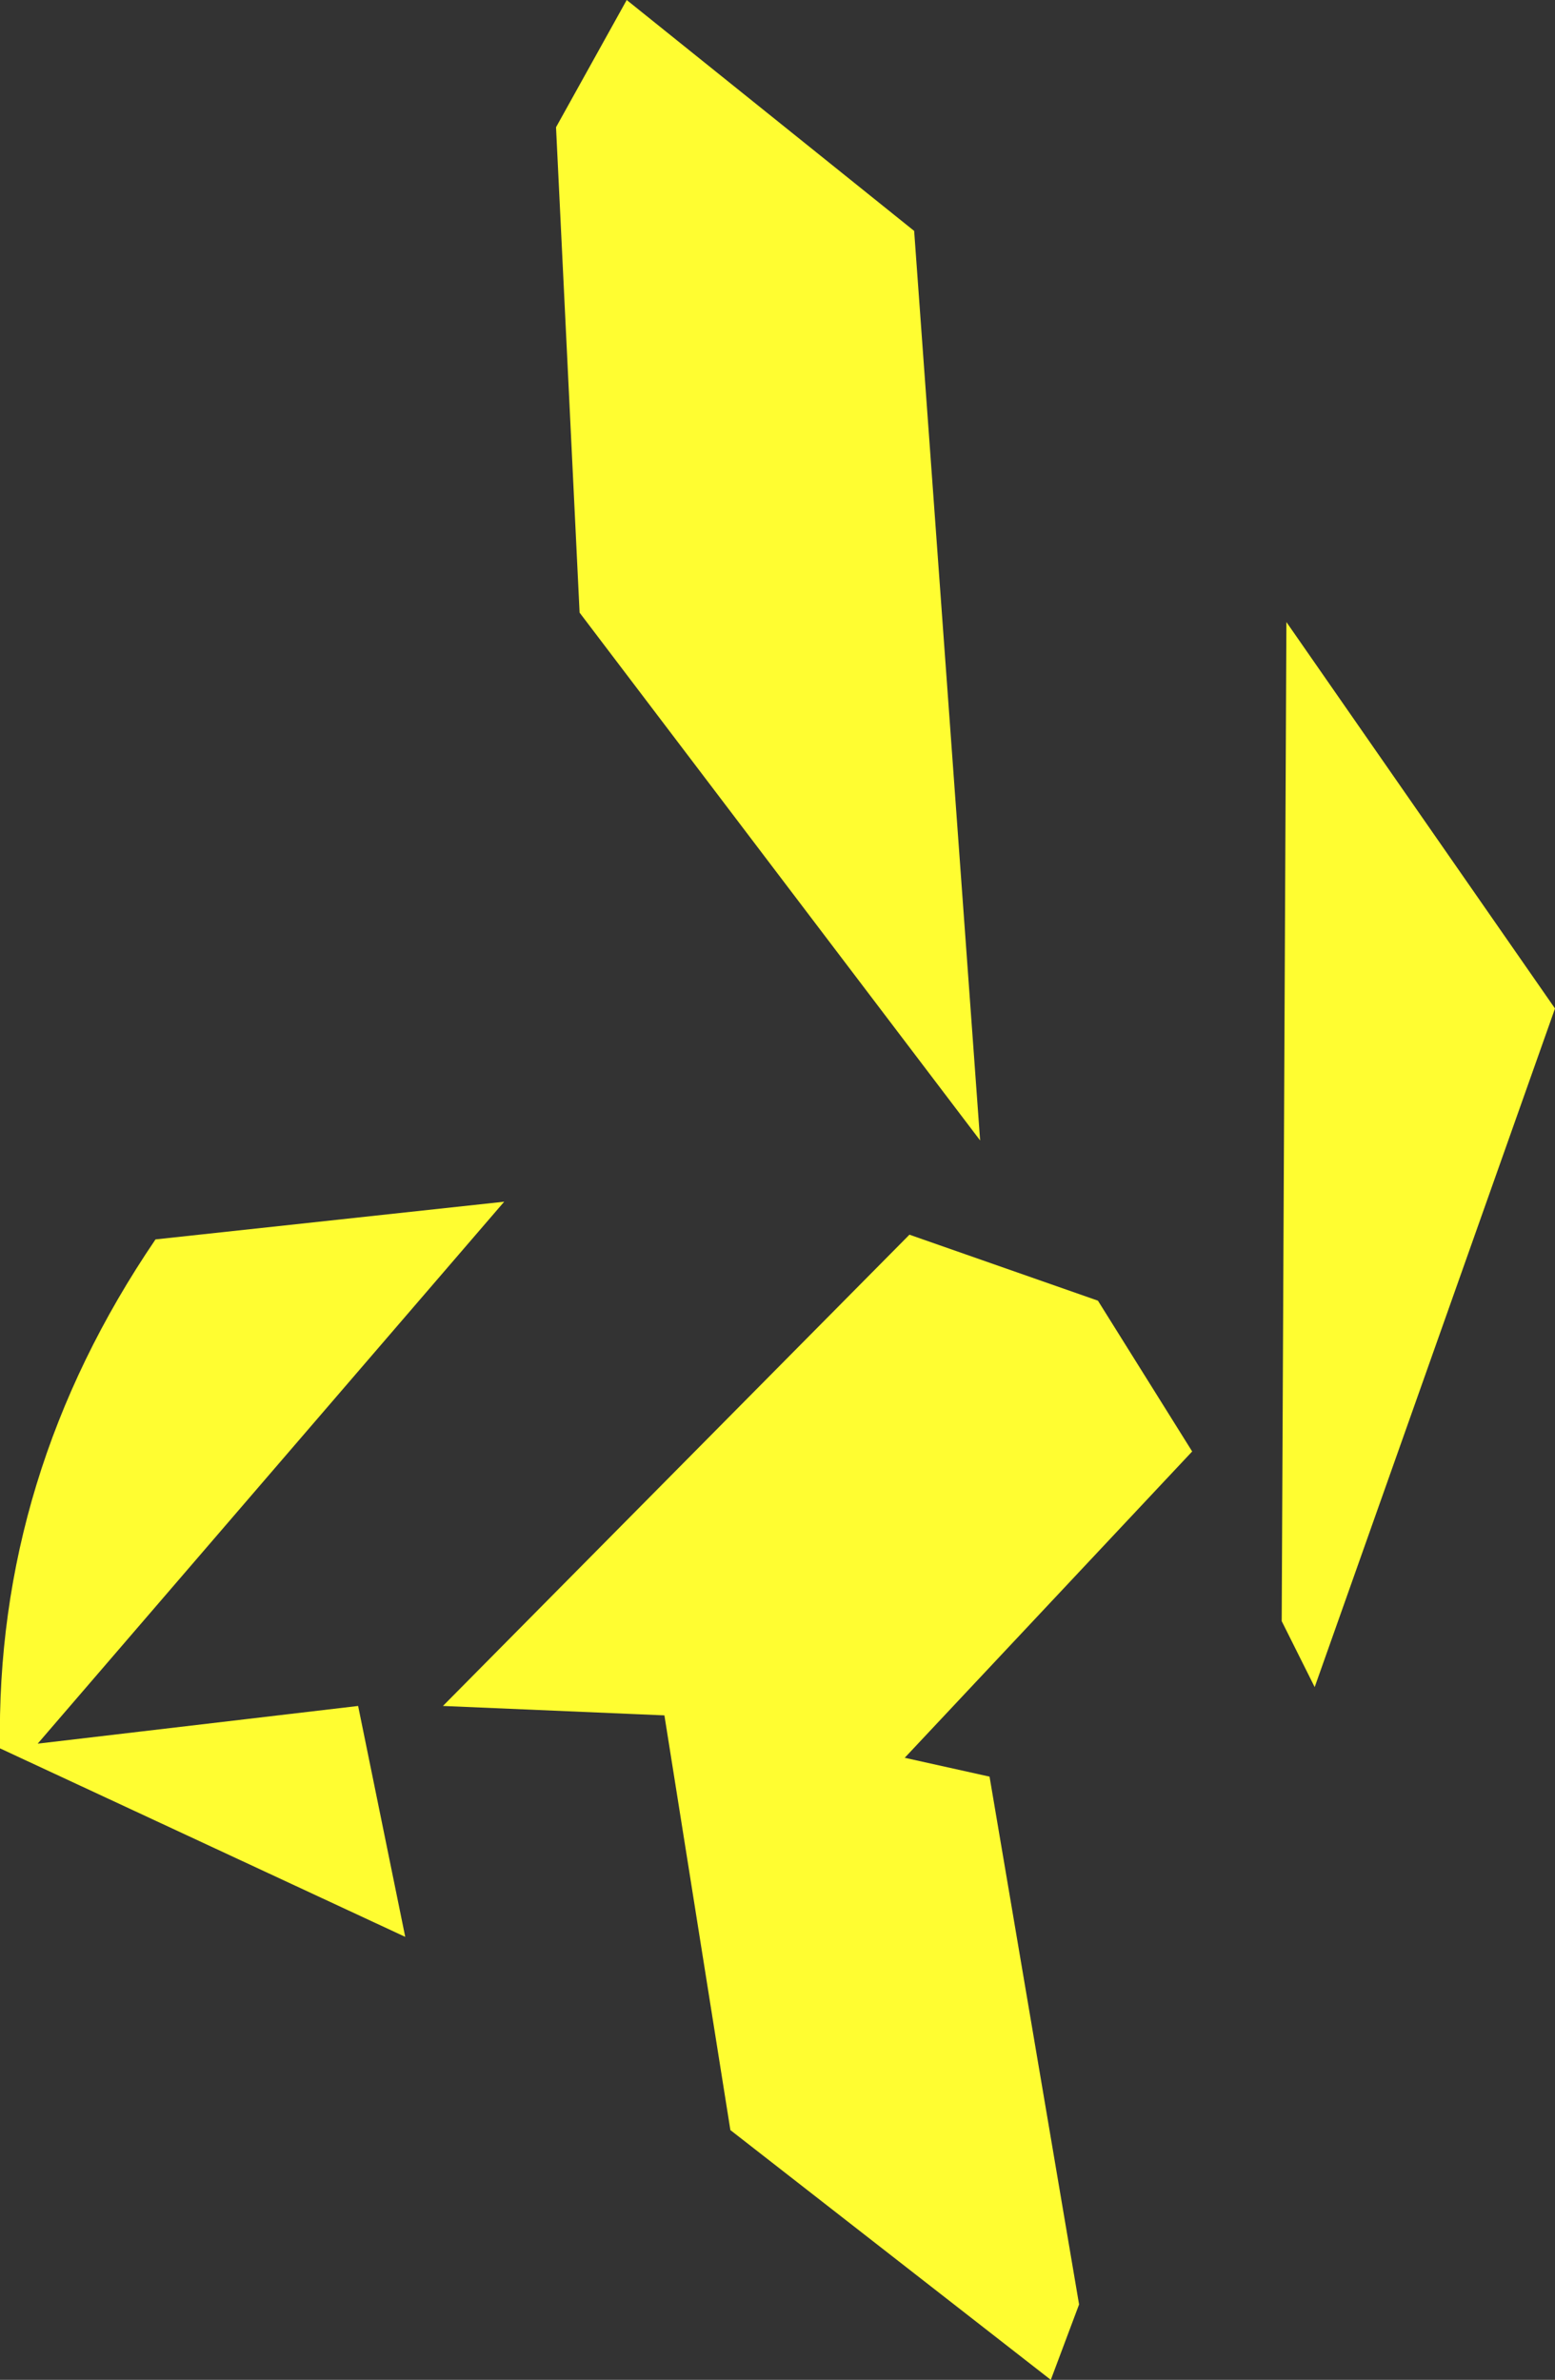<?xml version="1.0" encoding="UTF-8" standalone="no"?>
<svg xmlns:xlink="http://www.w3.org/1999/xlink" height="25.25px" width="16.5px" xmlns="http://www.w3.org/2000/svg">
  <rect width="100%" height="100%" fill="#333333" stroke="none"/>
  <g transform="matrix(1.0, 0.0, 0.0, 1.0, 0.0, 12.6)">
    <path d="M9.7 -10.15 L10.4 -0.5 6.15 -6.1 5.9 -11.25 6.65 -12.6 9.7 -10.15 M13.95 5.3 L13.6 4.6 13.65 -6.0 16.5 -1.9 13.95 5.3 M12.65 2.8 L9.6 6.05 10.5 6.25 11.45 11.85 11.15 12.65 7.75 10.0 7.05 5.6 4.7 5.5 9.65 0.5 11.65 1.2 12.65 2.8 M0.0 5.95 Q-0.05 3.05 1.65 0.55 L5.35 0.15 0.4 5.9 3.8 5.5 4.3 7.95 0.0 5.95" fill="#fffd31" fill-rule="evenodd" stroke="none"/>
  </g>
</svg>
